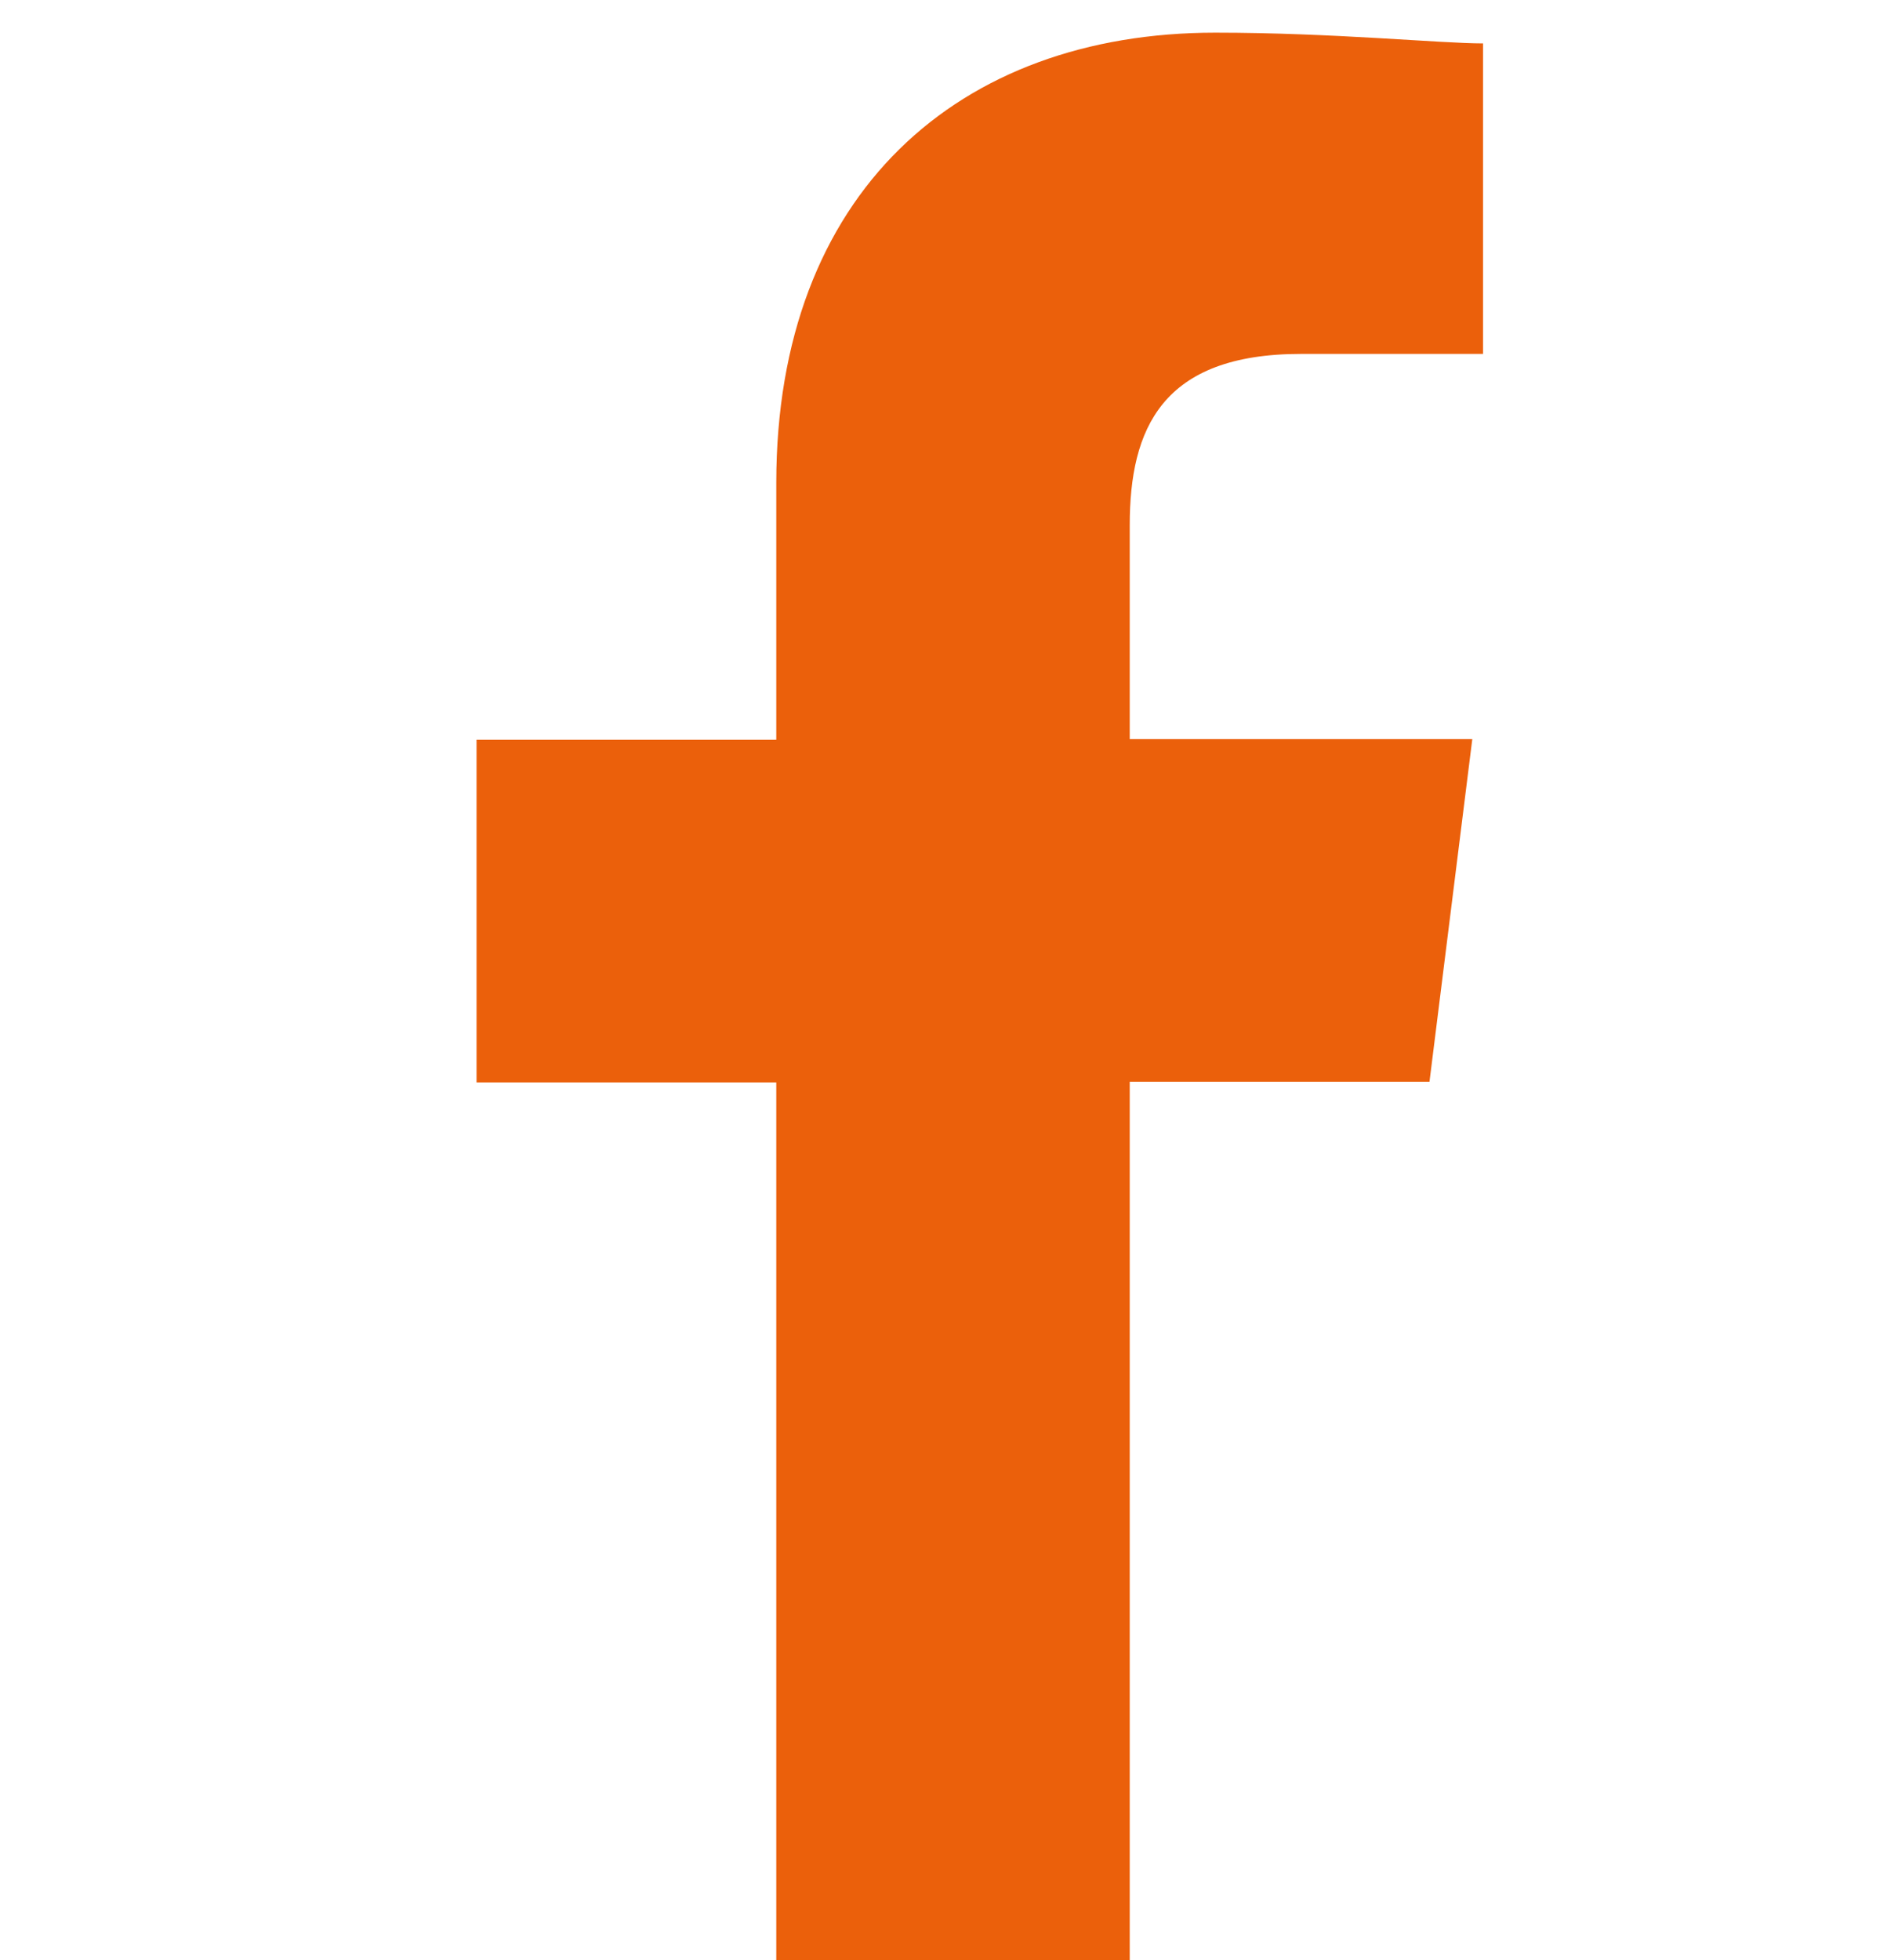 <svg xmlns="http://www.w3.org/2000/svg" width="26" height="27" viewBox="0 0 26 27">
  <g id="Facebook" transform="translate(-0.072 0.449)">
    <rect id="Rectangle_392" data-name="Rectangle 392" width="26" height="27" transform="translate(0.072 -0.449)" fill="none"/>
    <path id="Path_1" data-name="Path 1" d="M89,26.551v-12.1h4.13l.59-4.72H89V6.785c0-1.328.443-2.36,2.36-2.36h2.508V.148C93.275.148,91.8,0,90.178,0c-3.54,0-6.048,2.213-6.048,6.2v3.54H80v4.72h4.13v12.1Z" transform="translate(-73.362 0.001)" fill="#eb600b" fill-rule="evenodd"/>
  </g>
</svg>
